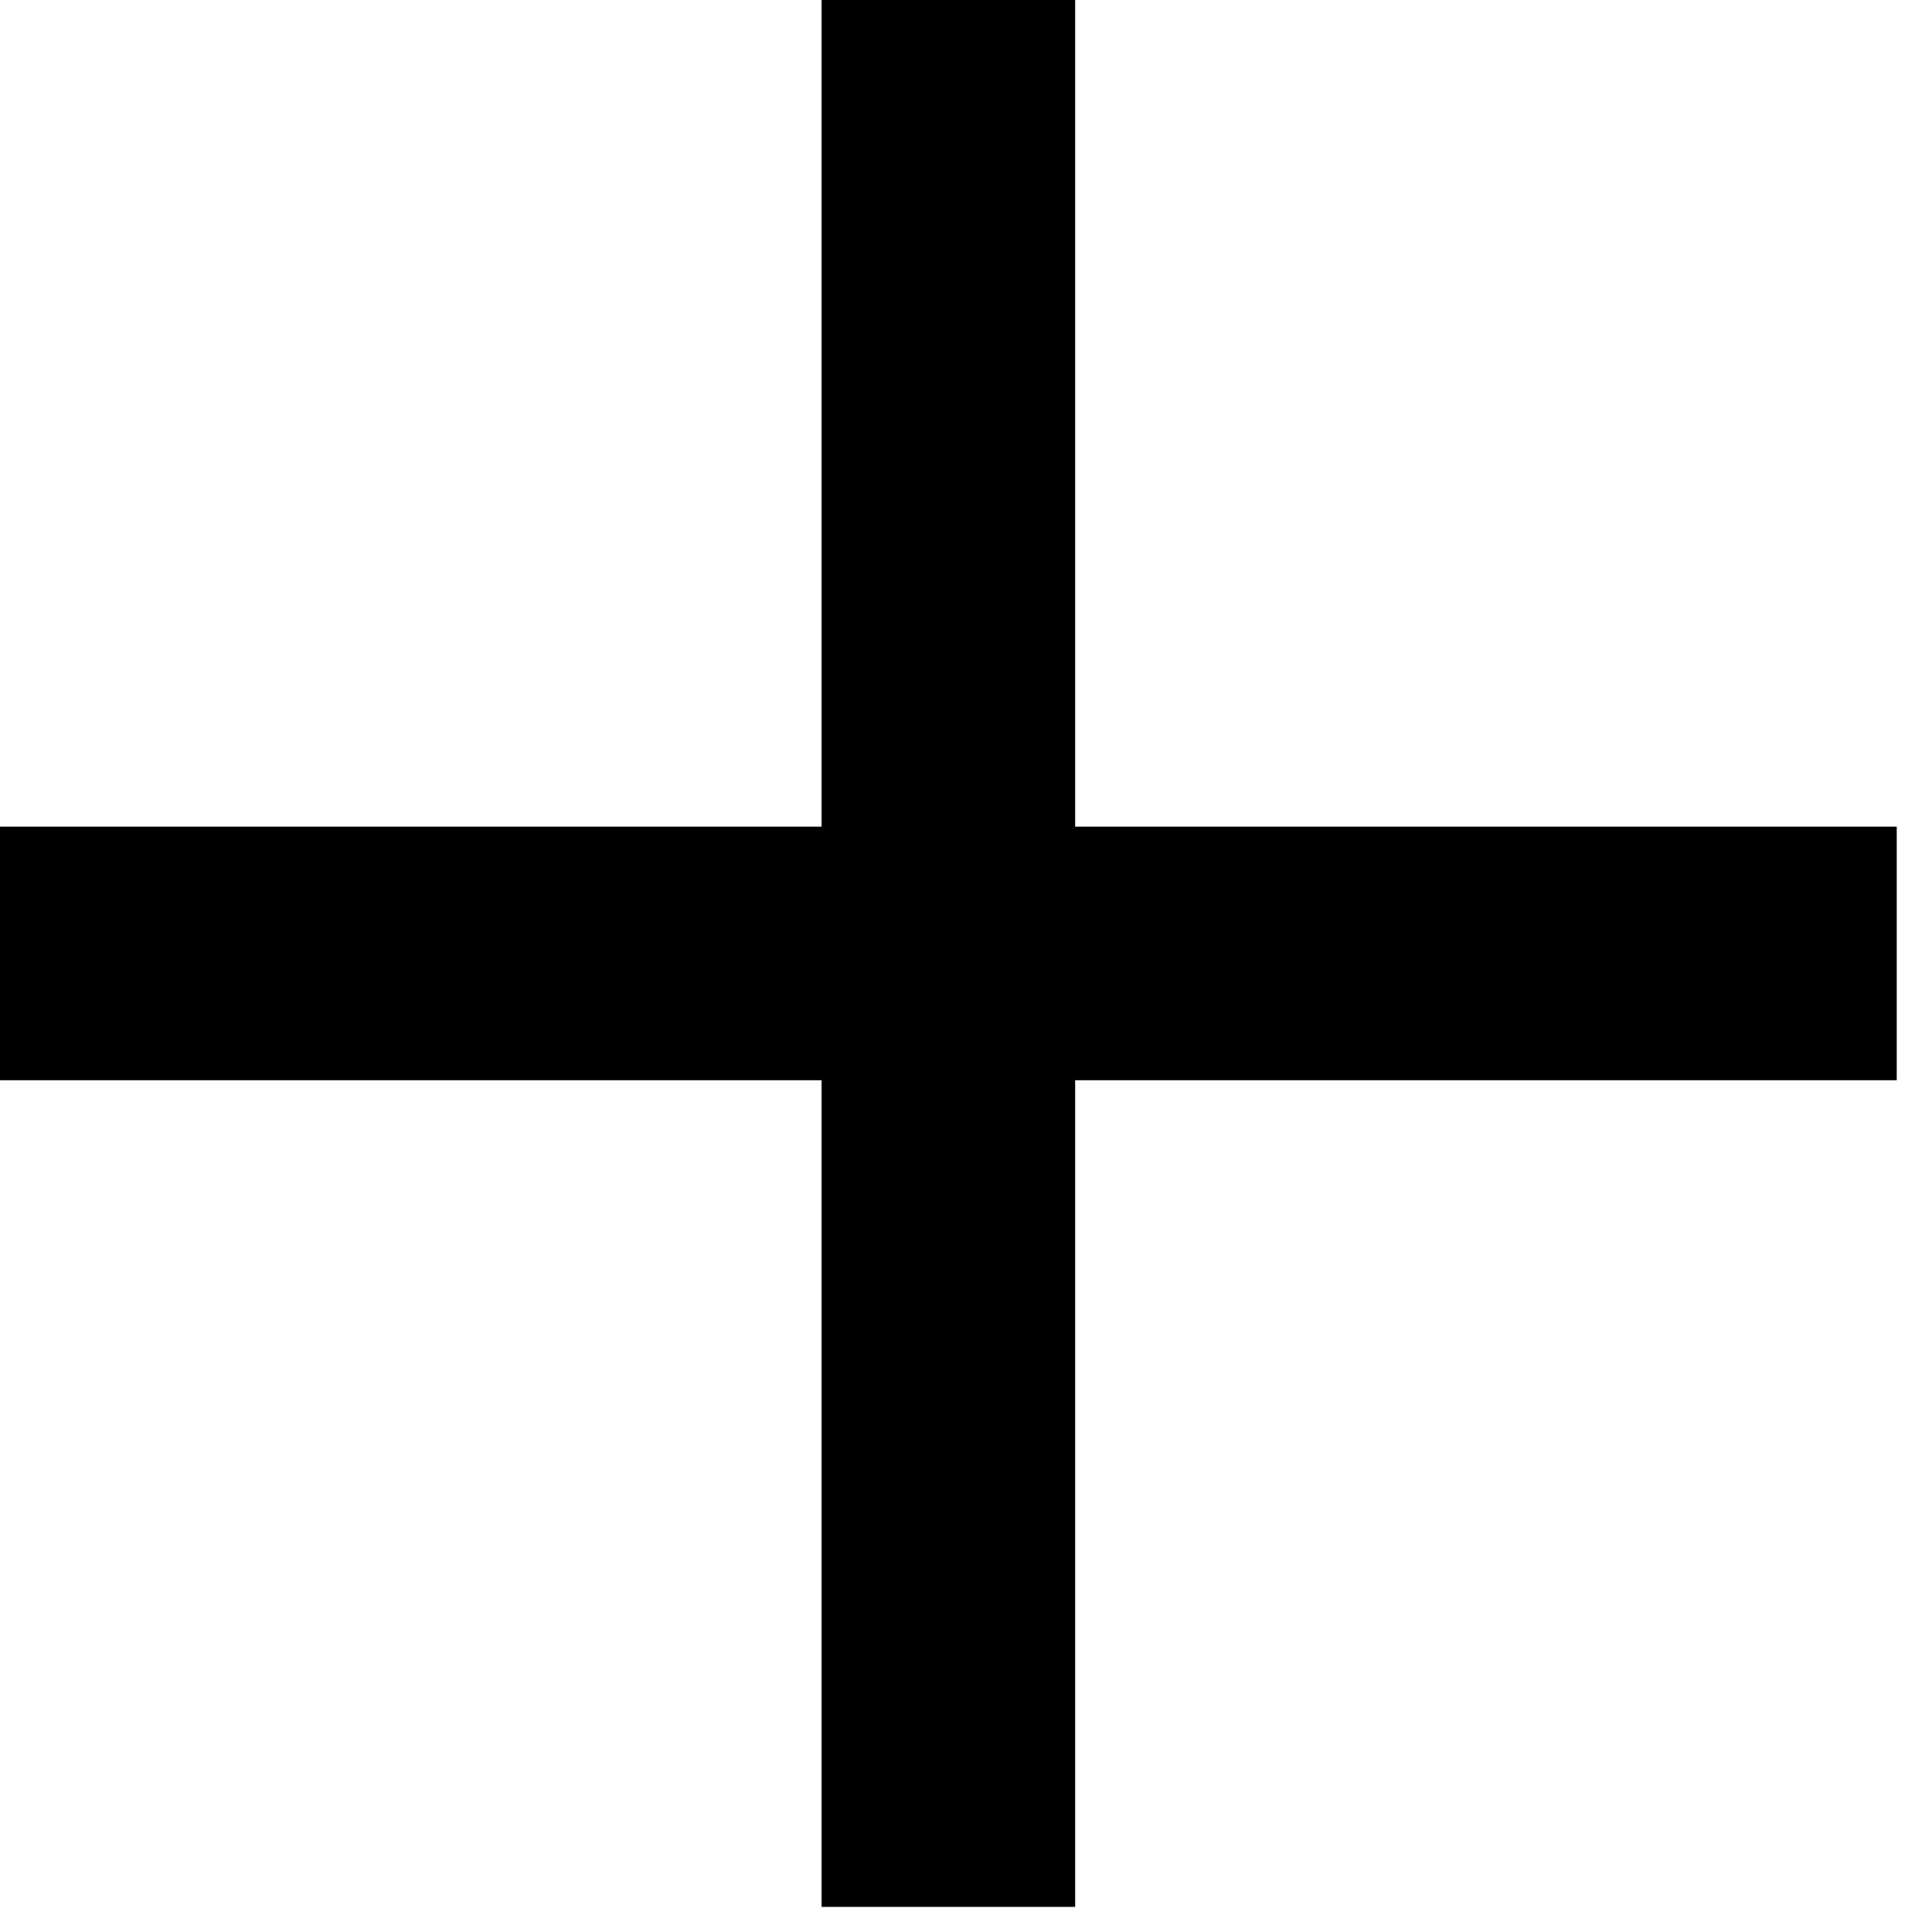 <svg width="16" height="16" viewBox="0 0 16 16" fill="none" xmlns="http://www.w3.org/2000/svg">
<path d="M6.804 0H8.904V6.846H15.708V8.946H8.904V15.792H6.804V8.946H0V6.846H6.804V0Z" fill="black"/>
</svg>
